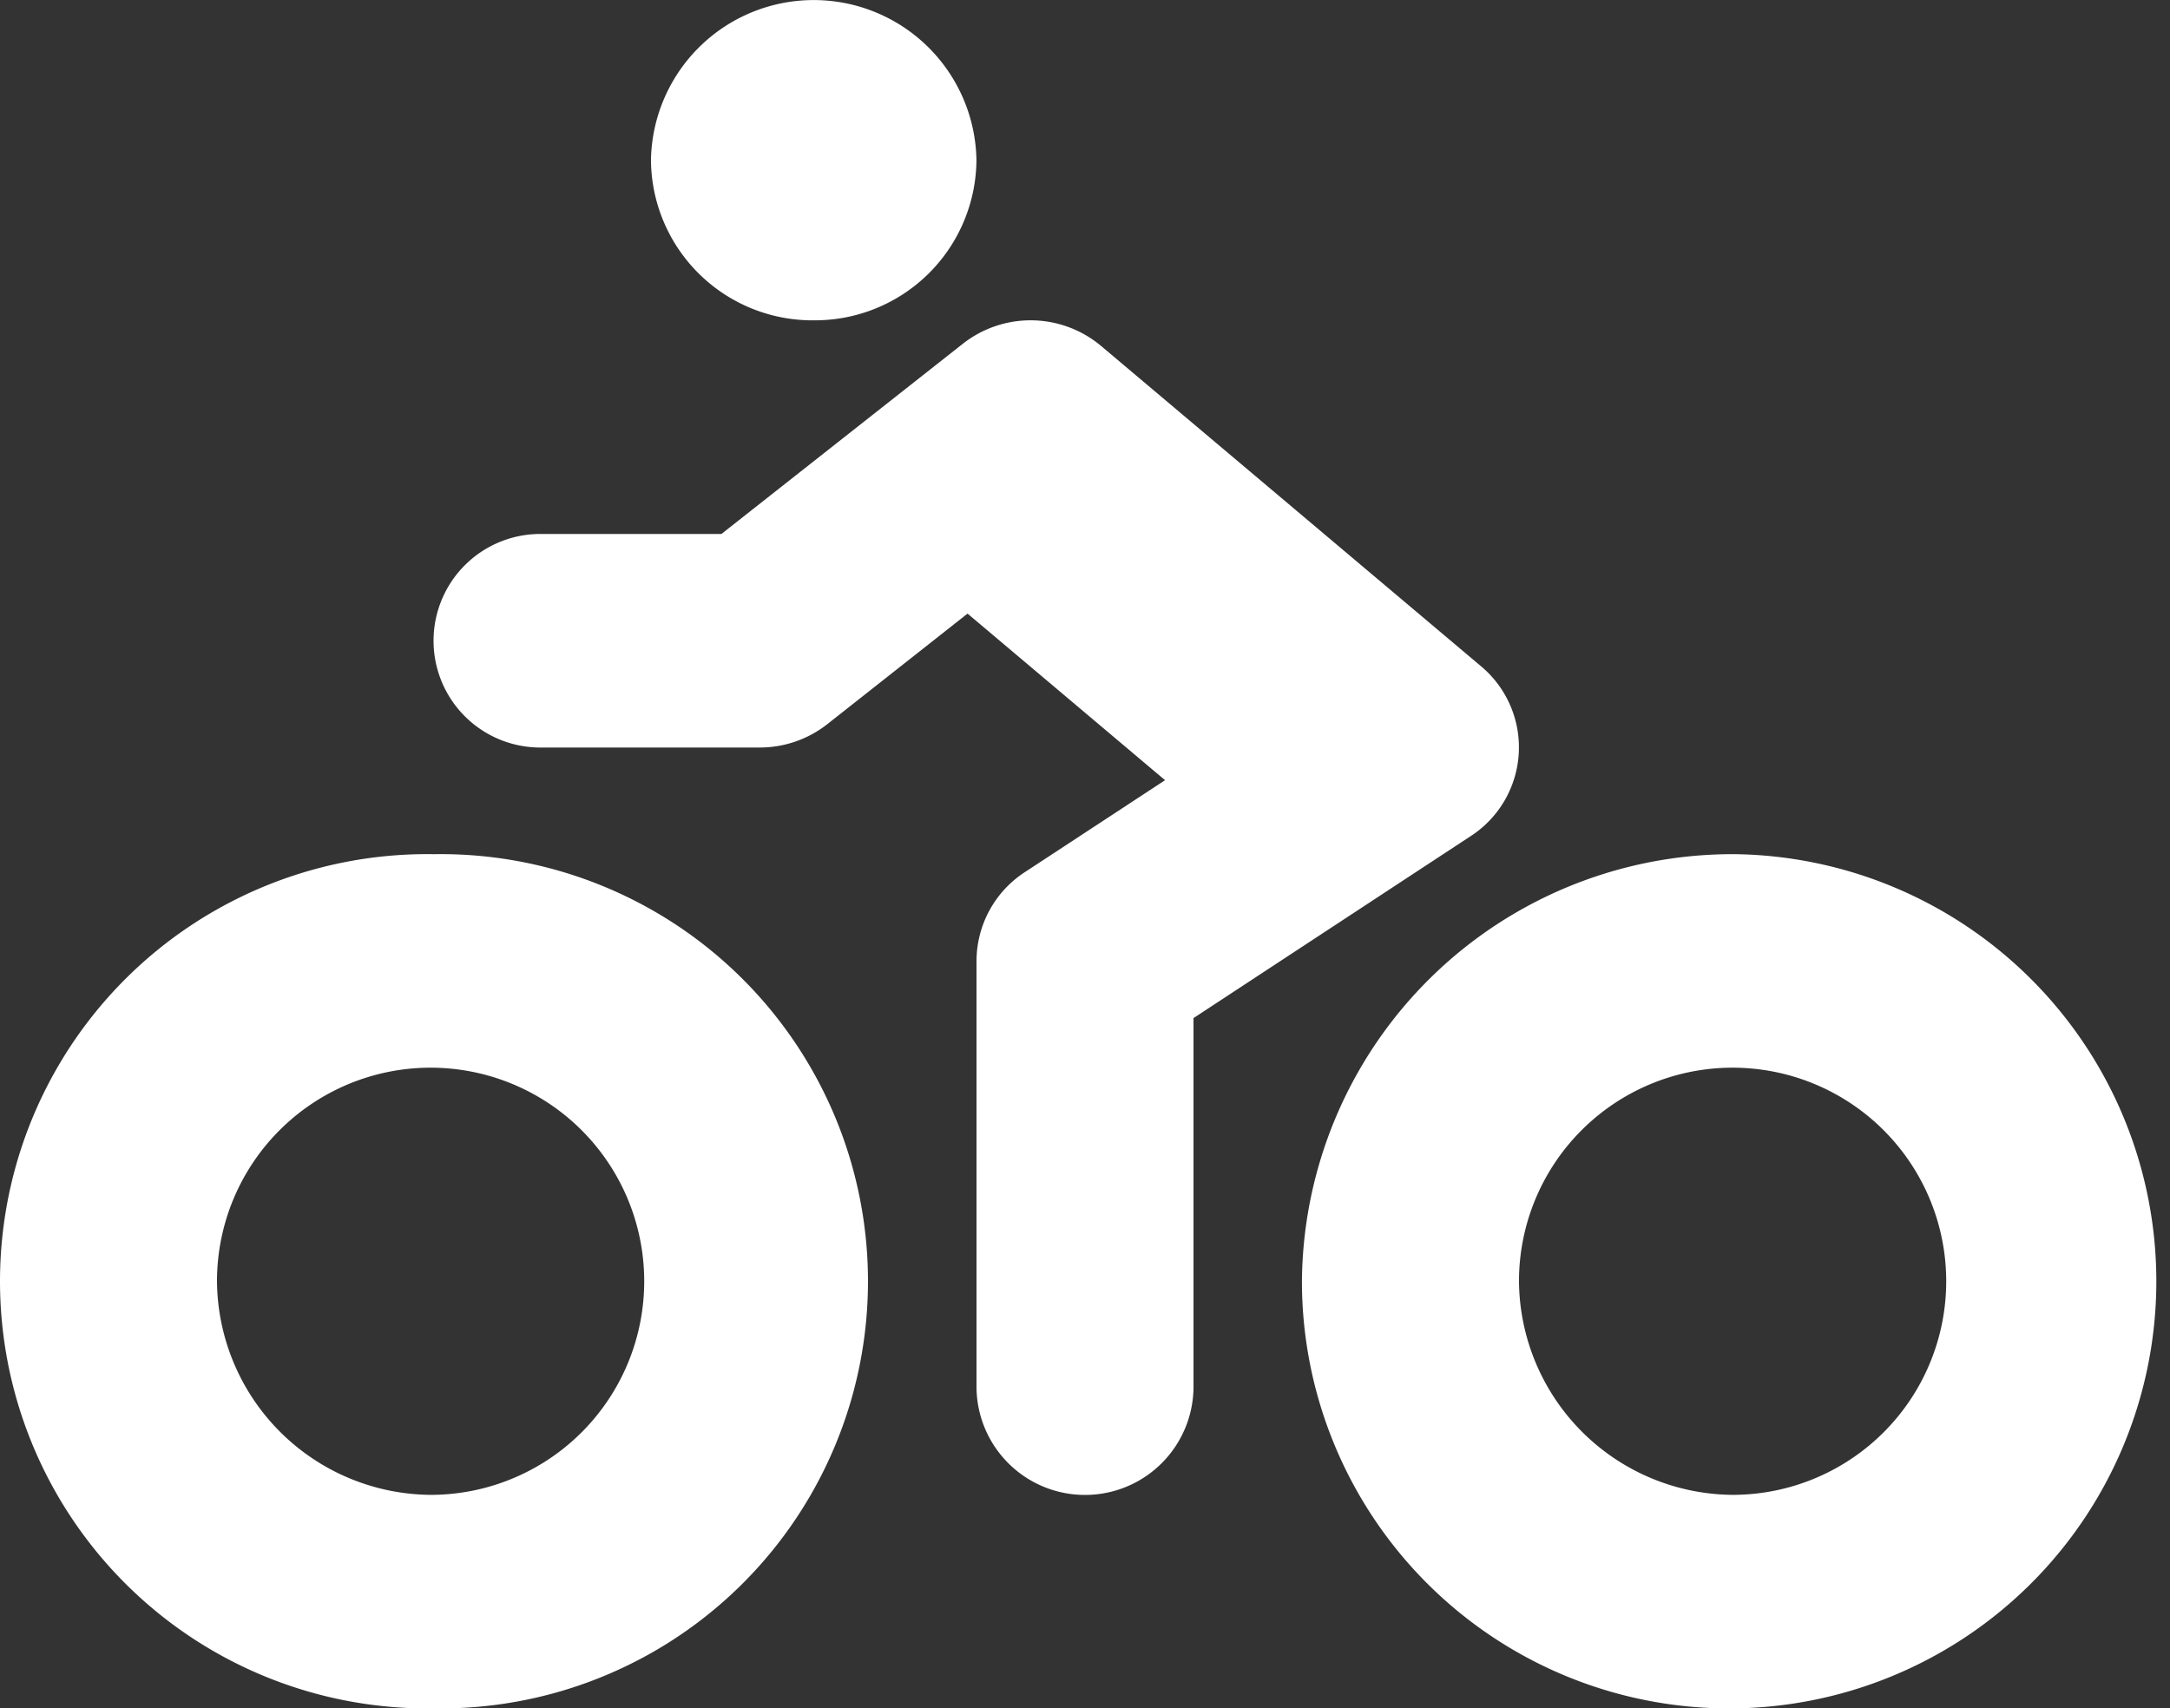 <svg xmlns="http://www.w3.org/2000/svg" width="100.672" height="79.267" viewBox="0 0 100.672 79.267">
  <rect x="0" y="0" width="100.672" height="79.267" fill="#333333" stroke="none"/>
  <path id="biking_2" d="M37.752,14.863A7.492,7.492,0,0,1,30.2,7.431a7.551,7.551,0,0,1,15.1,0,7.492,7.492,0,0,1-7.55,7.431ZM38.381,33.6a5.069,5.069,0,0,1-3.146,1.084H25.168a4.955,4.955,0,1,1,0-9.908h8.3l11.2-8.825a5.086,5.086,0,0,1,6.419.105L68.71,30.914a4.908,4.908,0,0,1-.484,7.883L55.37,47.238V64.4a5.034,5.034,0,0,1-10.067,0V44.588a4.933,4.933,0,0,1,2.241-4.121L54.05,36.2,44.887,28.47ZM20.134,39.633a19.819,19.819,0,1,1,0,39.633,19.819,19.819,0,1,1,0-39.633Zm0,29.725A9.91,9.91,0,1,0,10.067,59.45,9.989,9.989,0,0,0,20.134,69.359Zm60.4-29.725A19.819,19.819,0,1,1,60.4,59.45,19.977,19.977,0,0,1,80.537,39.633Zm0,29.725A9.91,9.91,0,1,0,70.47,59.45,9.989,9.989,0,0,0,80.537,69.359Z" fill="#fff"/>
</svg>
